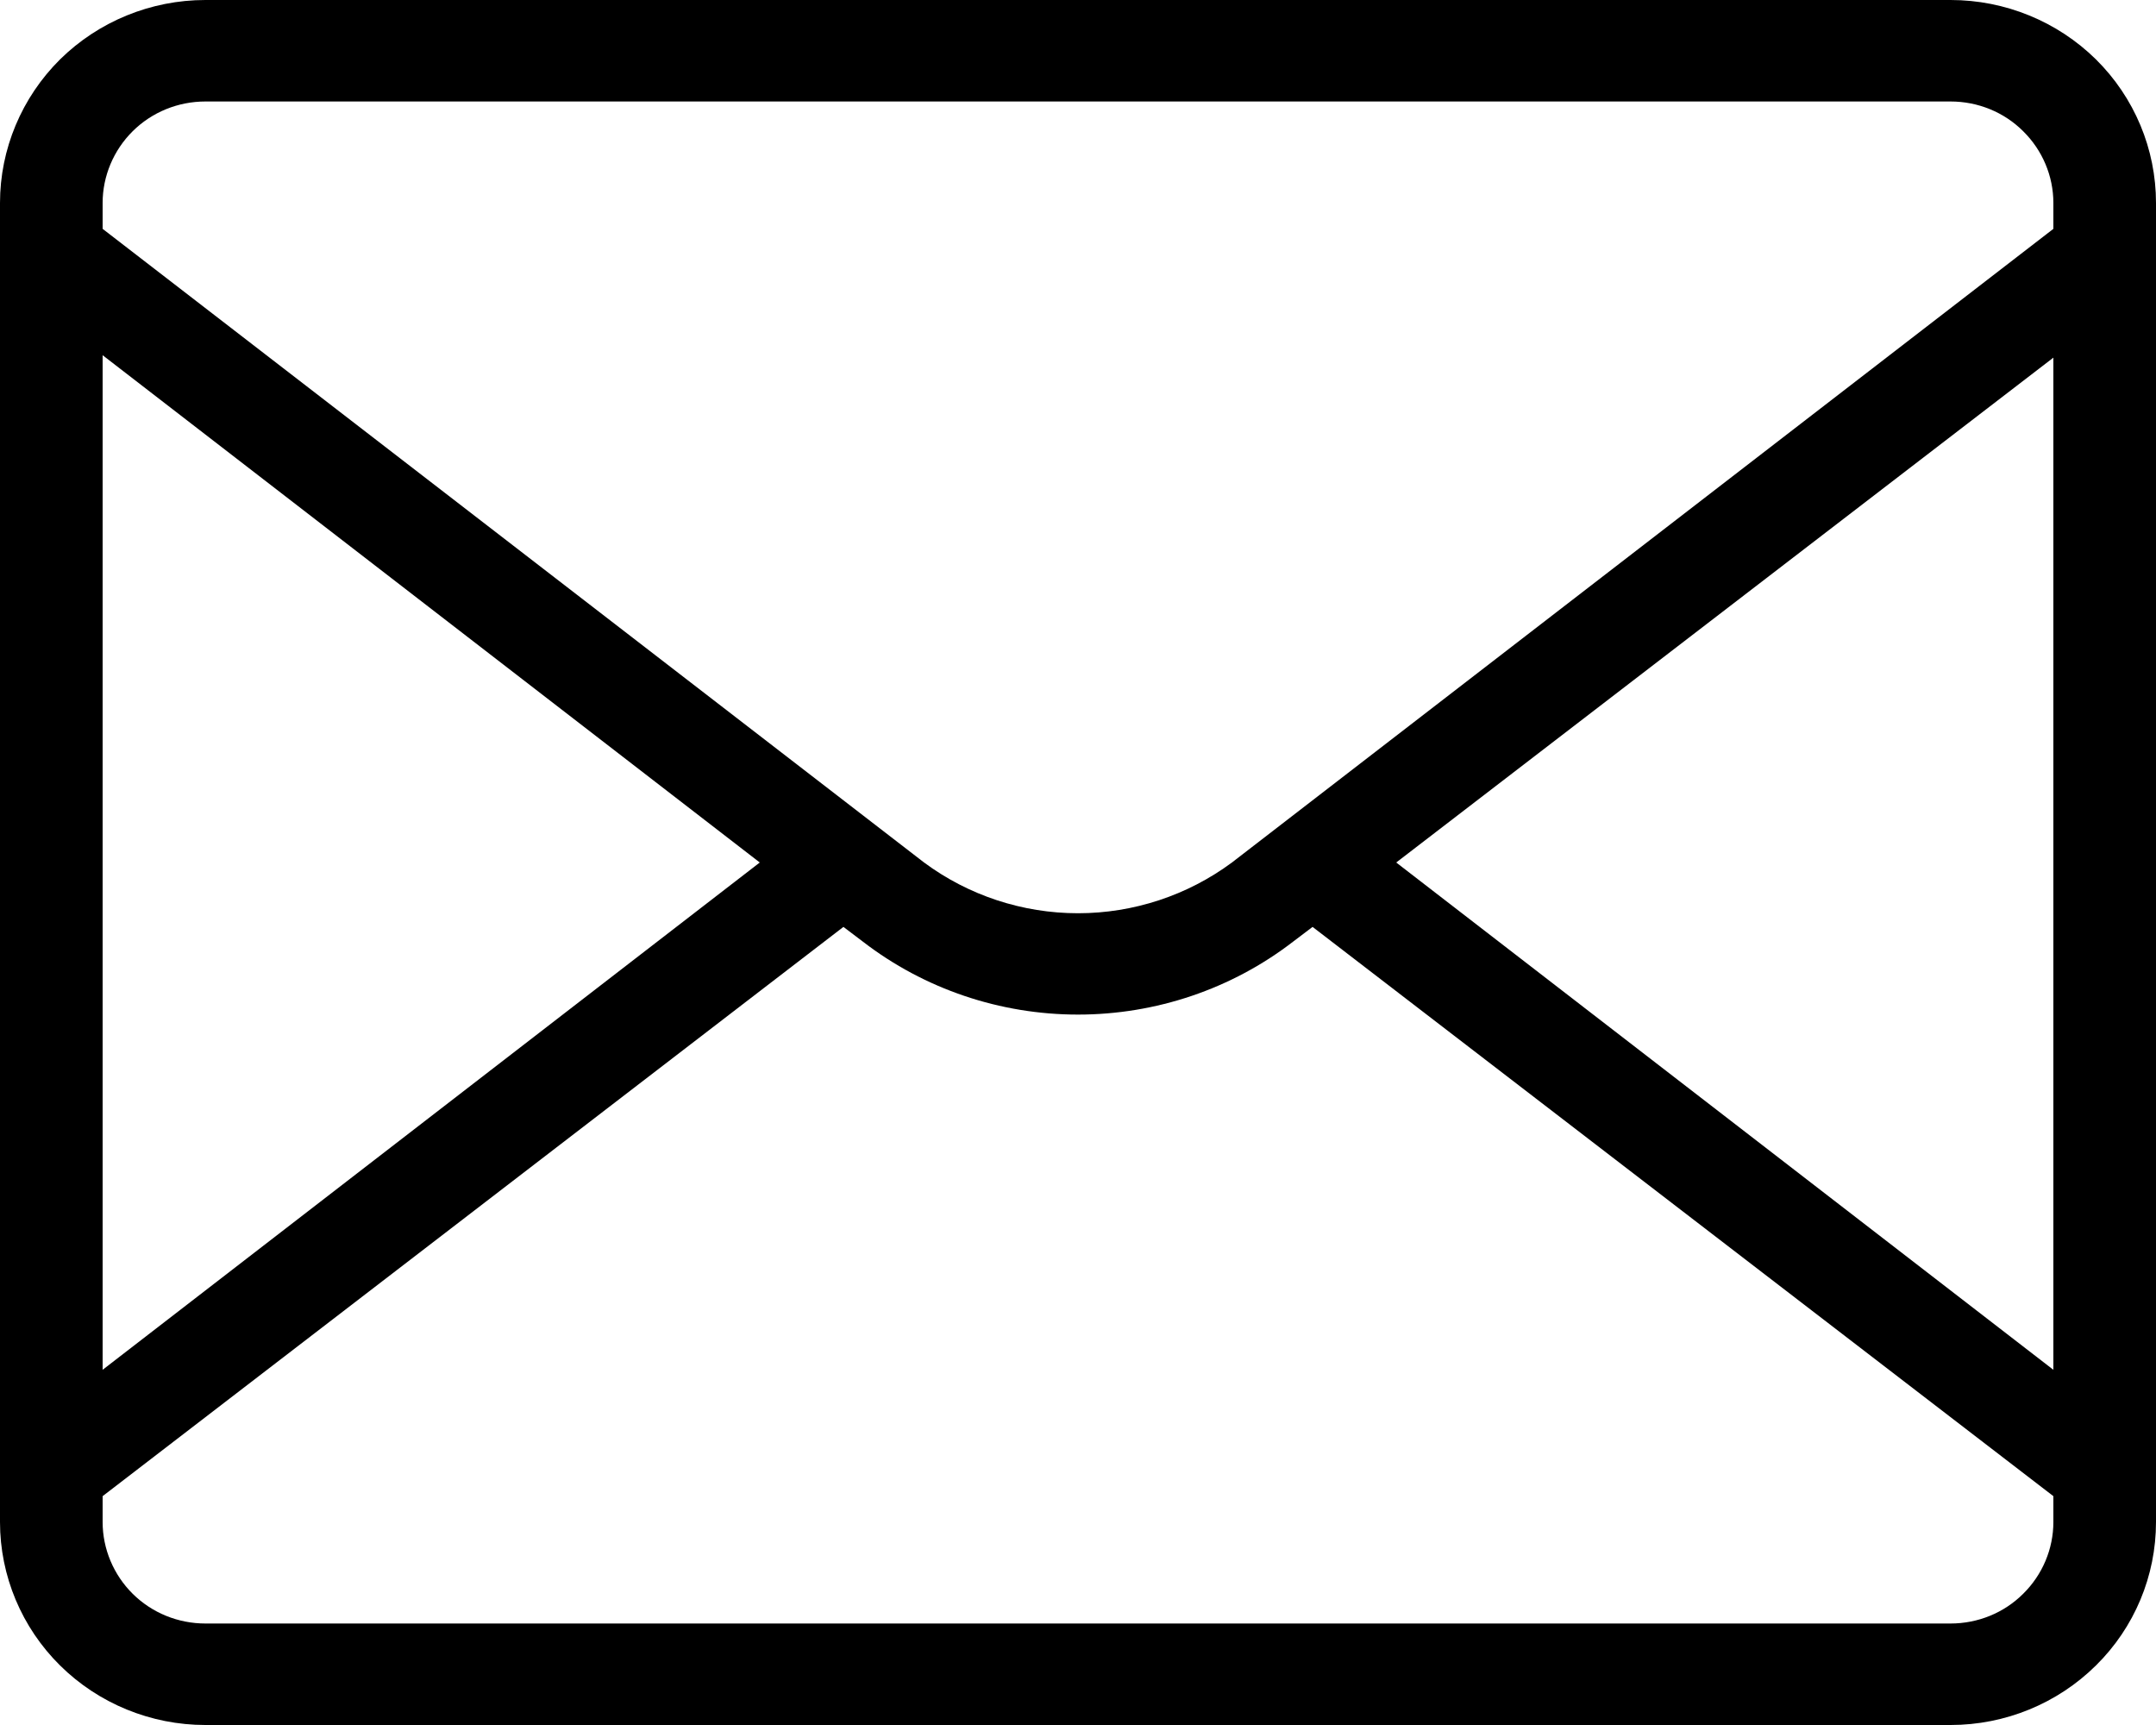 <svg width="15" height="12" viewBox="0 0 15 12" fill="none" xmlns="http://www.w3.org/2000/svg">
<path d="M13.571 0H1.429C1.05 0 0.686 0.149 0.418 0.413C0.151 0.678 0 1.037 0 1.412V10.588C0 10.963 0.151 11.322 0.418 11.586C0.686 11.851 1.05 12 1.429 12H13.571C13.95 12 14.314 11.851 14.582 11.586C14.85 11.322 15 10.963 15 10.588V1.412C15 1.037 14.85 0.678 14.582 0.413C14.314 0.149 13.95 0 13.571 0ZM14.286 9.529L9.714 6L14.286 2.488V9.529ZM1.429 0.706H13.571C13.761 0.706 13.943 0.78 14.076 0.913C14.21 1.045 14.286 1.225 14.286 1.412V1.592L8.571 6C8.262 6.229 7.886 6.353 7.5 6.353C7.114 6.353 6.738 6.229 6.429 6L0.714 1.592V1.412C0.714 1.225 0.79 1.045 0.923 0.913C1.057 0.78 1.239 0.706 1.429 0.706ZM0.714 2.471L5.286 6L0.714 9.529V2.471ZM13.571 11.294H1.429C1.239 11.294 1.057 11.22 0.923 11.087C0.79 10.955 0.714 10.775 0.714 10.588V10.408L5.868 6.448L6.004 6.551C6.431 6.88 6.958 7.058 7.5 7.058C8.042 7.058 8.569 6.88 8.996 6.551L9.132 6.448L14.286 10.408V10.588C14.286 10.775 14.21 10.955 14.076 11.087C13.943 11.22 13.761 11.294 13.571 11.294Z" fill="#000000"/>
</svg>
